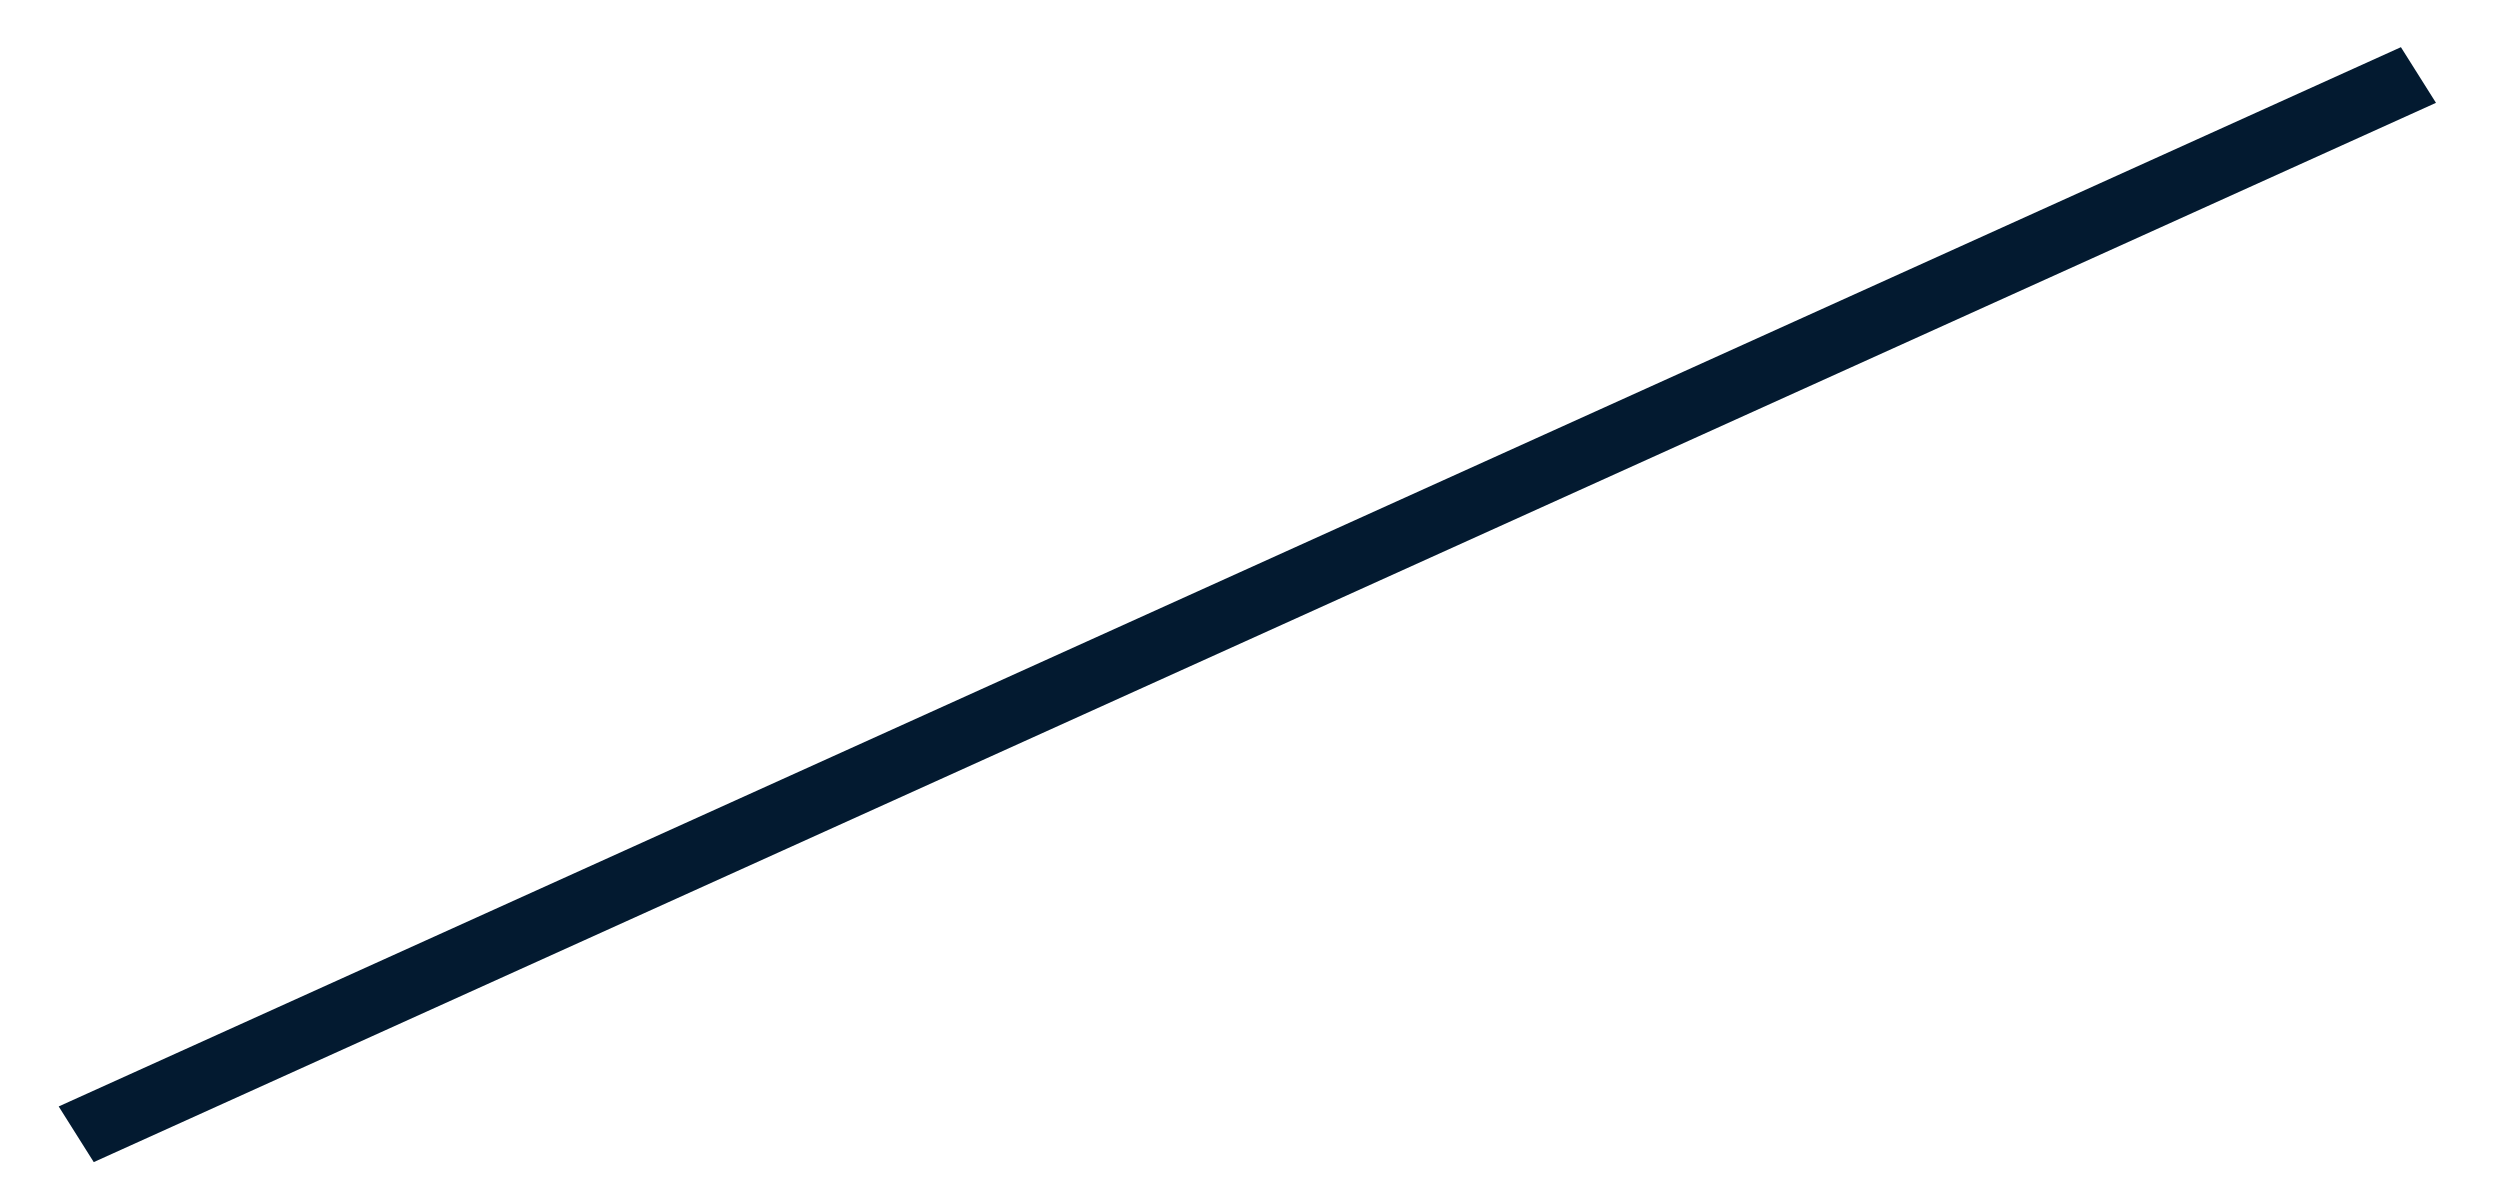 <?xml version="1.0" encoding="UTF-8" standalone="no"?><svg width='38' height='18' viewBox='0 0 38 18' fill='none' xmlns='http://www.w3.org/2000/svg'>
<line y1='-0.5' x2='39.08' y2='-0.5' transform='matrix(0.911 -0.412 0.533 0.846 1.425 17.664)' stroke='#031A30'/>
</svg>
